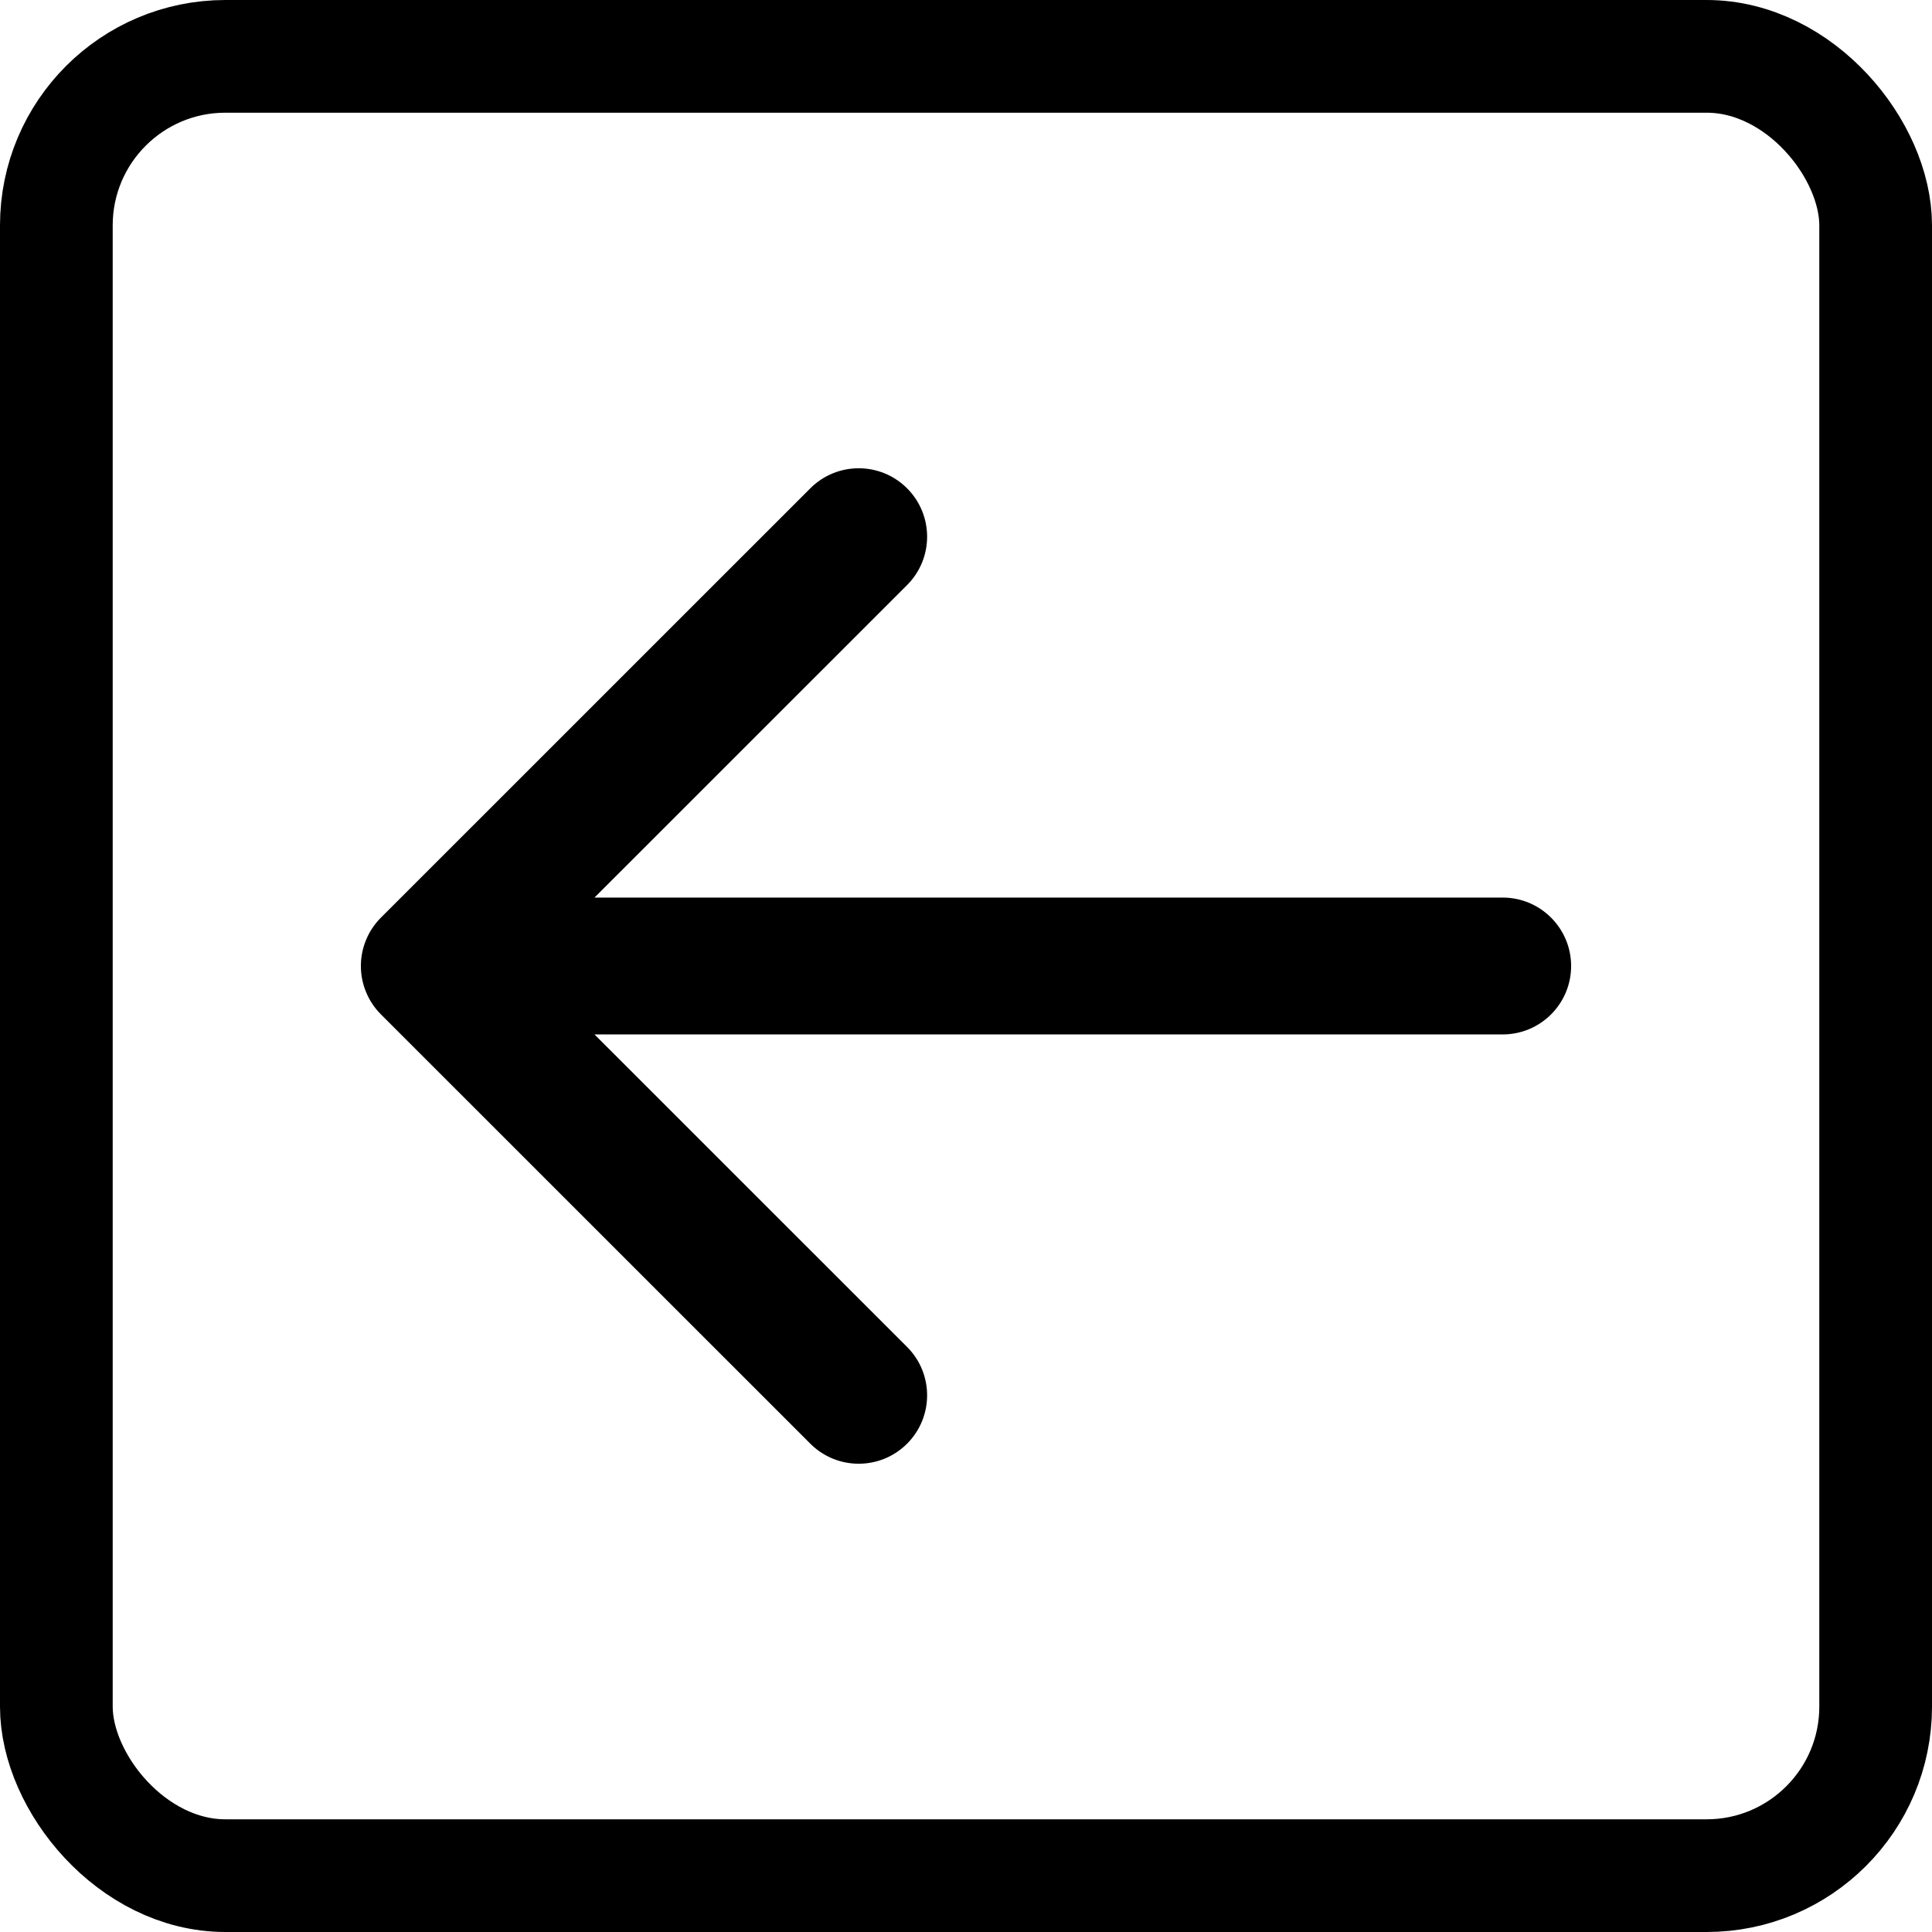 <svg width="24" height="24" viewBox="0 0 24 24" fill="none" xmlns="http://www.w3.org/2000/svg">
<rect x="0.7" y="0.7" width="22.6" height="22.6" rx="2.1" stroke="black" stroke-width="1.4"/>
<path fill-rule="evenodd" clip-rule="evenodd" d="M4.548 12.325C4.589 12.426 4.651 12.52 4.732 12.601L10.066 17.934C10.398 18.266 10.936 18.266 11.268 17.934C11.6 17.602 11.6 17.064 11.268 16.732L7.385 12.85H18.667C19.136 12.85 19.517 12.47 19.517 12C19.517 11.531 19.136 11.15 18.667 11.15H7.385L11.268 7.268C11.6 6.936 11.6 6.398 11.268 6.066C10.936 5.734 10.398 5.734 10.066 6.066L4.732 11.399L4.732 11.399C4.651 11.48 4.589 11.574 4.548 11.675C4.506 11.775 4.483 11.885 4.483 12C4.483 12.115 4.506 12.225 4.548 12.325Z" fill="black"/>
</svg>
